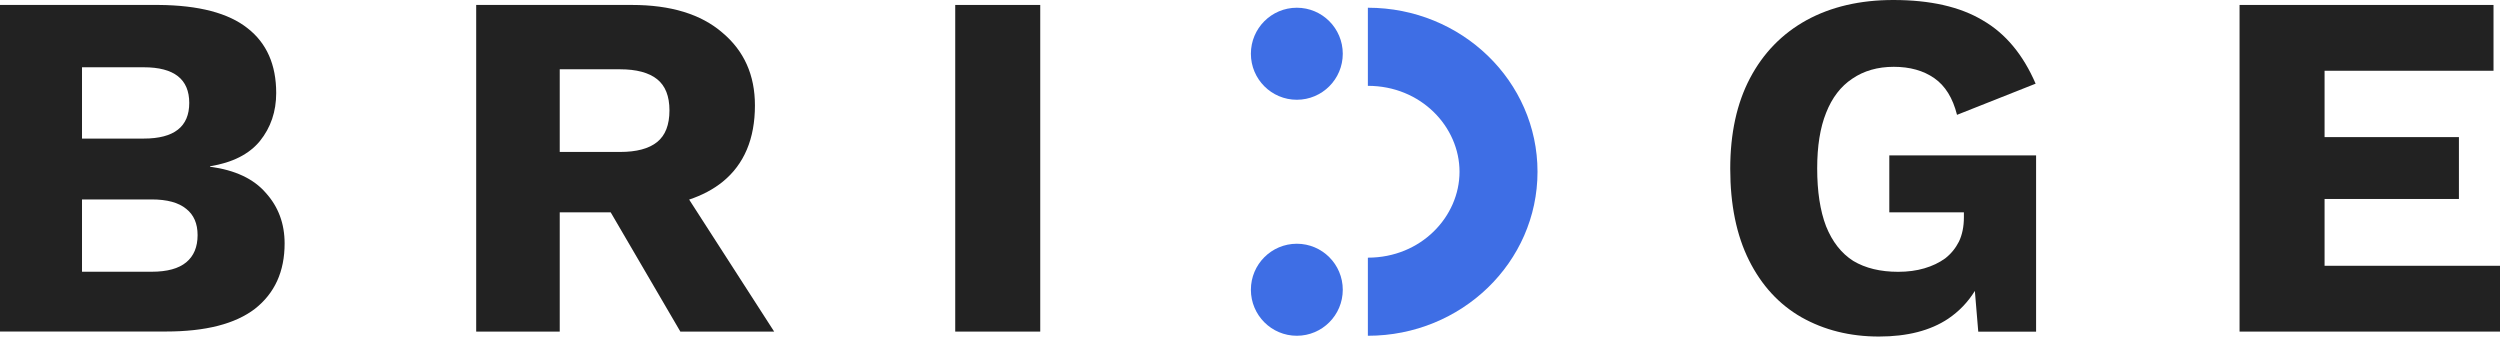 <svg width="678" height="92" viewBox="0 0 678 92" fill="none" xmlns="http://www.w3.org/2000/svg">
<path d="M351.7 91.059C358.582 91.059 364.16 85.473 364.16 78.581C364.16 71.69 358.582 66.103 351.7 66.103C344.819 66.103 339.241 71.69 339.241 78.581C339.241 85.473 344.819 91.059 351.7 91.059Z" fill="#3E6EE5"/>
<path d="M351.7 27.054C358.582 27.054 364.16 21.467 364.16 14.575C364.16 7.684 358.582 2.097 351.7 2.097C344.819 2.097 339.241 7.684 339.241 14.575C339.241 21.467 344.819 27.054 351.7 27.054Z" fill="#3E6EE5"/>
<path fill-rule="evenodd" clip-rule="evenodd" d="M370.966 23.279C385.395 23.279 395.823 34.415 395.823 46.578C395.823 58.742 385.395 69.878 370.966 69.878V91.059C396.367 91.059 416.973 71.136 416.973 46.578C416.973 22.02 396.388 2.097 370.966 2.097V23.279Z" fill="#3E6EE5"/>
<path d="M607.367 89.927V1.342H676.241V19.189H630.422V37.183H666.859V53.961H630.422V72.08H678V89.927H607.367Z" fill="#222222"/>
<path d="M512.379 42.153V57.589H532.608V58.931C532.608 61.426 532.168 63.628 531.268 65.516C530.367 67.299 529.132 68.829 527.519 70.088C525.907 71.241 524.043 72.143 521.886 72.772C519.75 73.401 517.384 73.716 514.787 73.716C509.971 73.716 505.888 72.73 502.6 70.759C499.375 68.704 496.925 65.579 495.229 61.364C493.616 57.148 492.821 51.926 492.821 45.656C492.821 39.658 493.616 34.645 495.229 30.619C496.841 26.508 499.207 23.425 502.328 21.349C505.448 19.21 509.217 18.12 513.594 18.12C517.97 18.12 521.635 19.147 524.588 21.203C527.54 23.258 529.593 26.571 530.744 31.143L552.062 22.692C548.67 14.827 543.895 9.081 537.718 5.516C531.561 1.825 523.457 0 513.468 0C504.443 0 496.59 1.825 489.889 5.495C483.272 9.165 478.183 14.408 474.602 21.203C471.021 27.997 469.241 36.197 469.241 45.76C469.241 55.512 470.937 63.796 474.33 70.591C477.722 77.386 482.455 82.545 488.528 86.026C494.684 89.508 501.699 91.269 509.573 91.269C517.258 91.269 523.52 89.654 528.336 86.446C531.31 84.432 533.718 81.916 535.582 78.896L536.503 89.948H552.188V42.153H512.379Z" fill="#222222"/>
<path d="M282.114 1.342H259.059V89.927H282.114V1.342Z" fill="#222222"/>
<path d="M209.953 89.927L186.897 54.128C190.394 52.954 193.451 51.36 196.027 49.263C201.828 44.523 204.738 37.623 204.738 28.585C204.738 20.343 201.786 13.779 195.901 8.85C190.101 3.838 181.913 1.342 171.38 1.342H129.142V89.927H151.8V57.589H165.621L184.51 89.927H209.953ZM151.8 18.791H168.155C172.615 18.791 175.966 19.693 178.206 21.475C180.447 23.258 181.557 26.089 181.557 29.927C181.557 33.87 180.447 36.722 178.206 38.525C175.966 40.329 172.615 41.21 168.155 41.21H151.8V18.791Z" fill="#222222"/>
<path d="M22.239 37.581H38.992C47.221 37.581 51.326 34.352 51.326 27.913C51.326 21.475 47.221 18.245 38.992 18.245H22.239V37.581ZM22.239 73.695H41.128C45.337 73.695 48.457 72.835 50.509 71.136C52.561 69.438 53.587 66.984 53.587 63.754C53.587 60.63 52.561 58.26 50.509 56.645C48.457 54.946 45.337 54.086 41.128 54.086H22.239V73.695ZM0 89.927V1.342H43.012C53.922 1.426 61.964 3.544 67.136 7.655C72.309 11.681 74.905 17.532 74.905 25.229C74.905 30.241 73.439 34.583 70.487 38.253C67.534 41.839 63.032 44.104 56.959 45.089V45.215C63.744 46.117 68.79 48.487 72.099 52.325C75.492 56.079 77.188 60.651 77.188 66.019C77.188 73.632 74.507 79.525 69.147 83.74C63.786 87.851 55.744 89.906 45.023 89.906H0V89.927Z" fill="#222222"/>
</svg>
